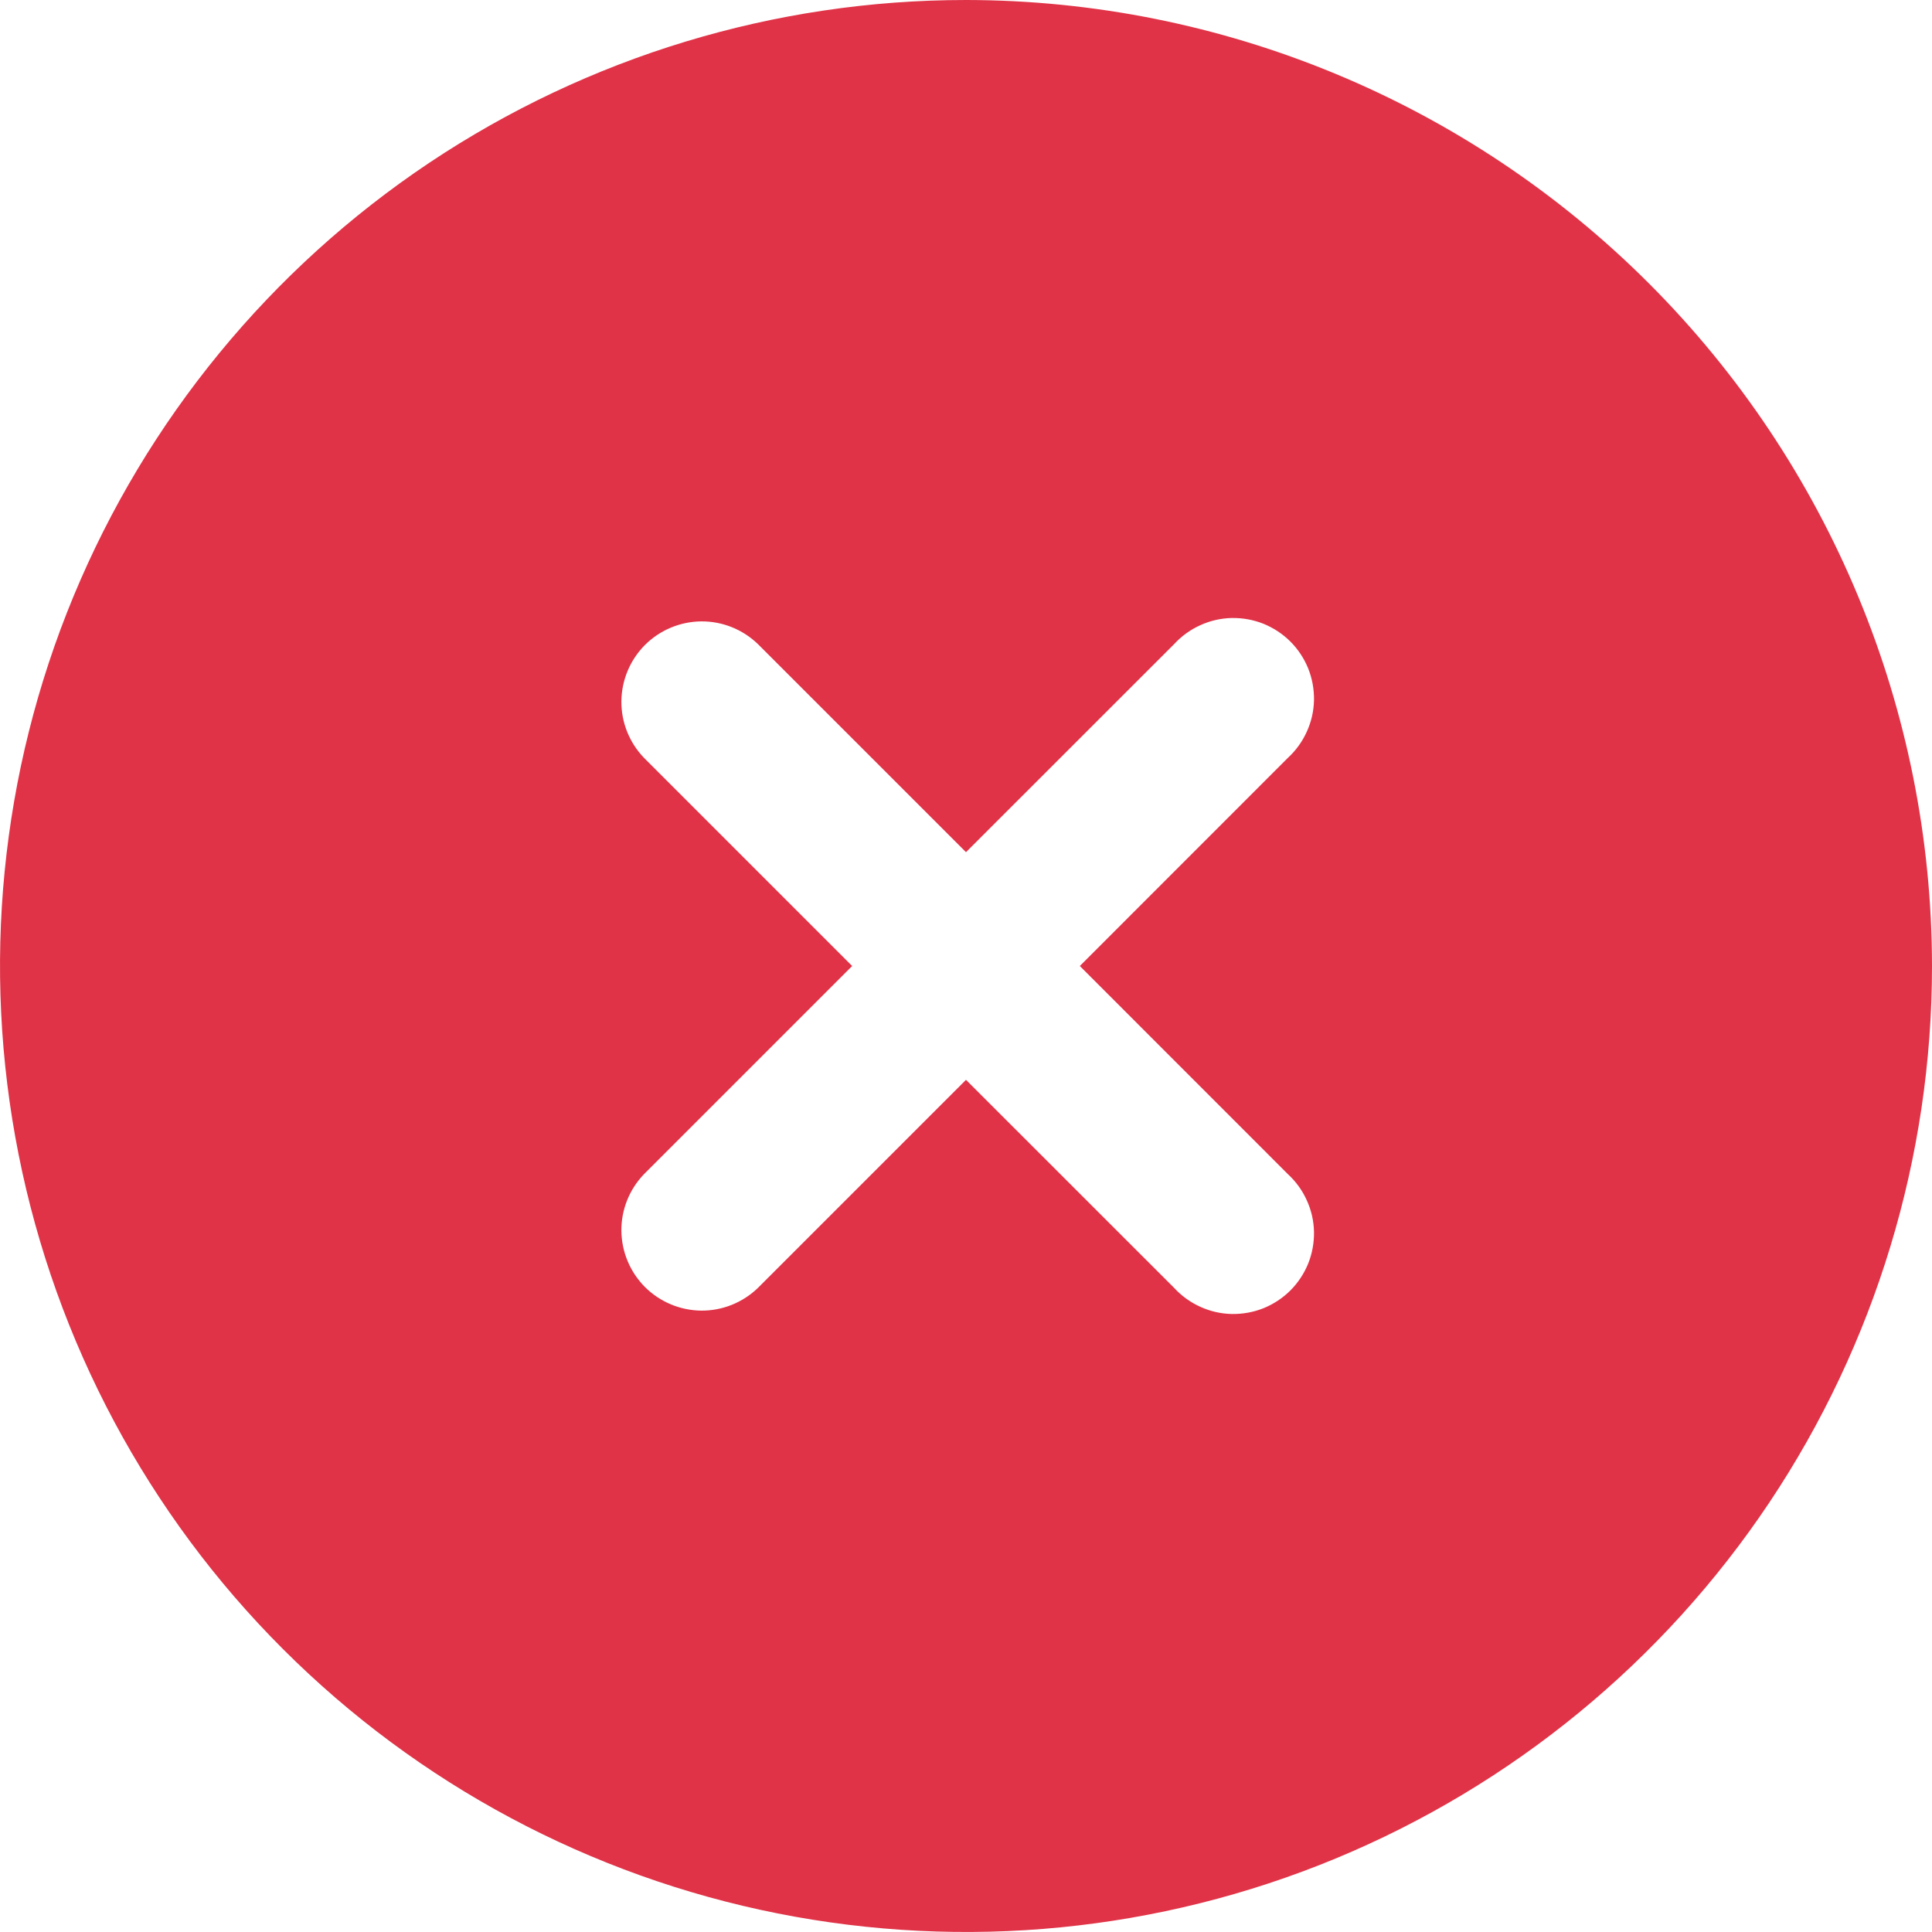 <svg width="24" height="24" viewBox="0 0 24 24" fill="none" xmlns="http://www.w3.org/2000/svg">
<path d="M12 0C9.627 0 7.307 0.704 5.333 2.022C3.36 3.341 1.822 5.215 0.913 7.408C0.005 9.601 -0.232 12.013 0.231 14.341C0.694 16.669 1.836 18.807 3.515 20.485C5.193 22.163 7.331 23.306 9.659 23.769C11.987 24.232 14.399 23.995 16.592 23.087C18.785 22.178 20.659 20.64 21.978 18.667C23.296 16.694 24 14.373 24 12C23.997 8.818 22.731 5.768 20.482 3.519C18.232 1.269 15.181 0.003 12 0V0ZM16 14.587C16.099 14.678 16.179 14.789 16.234 14.912C16.29 15.034 16.32 15.167 16.323 15.302C16.325 15.437 16.301 15.571 16.251 15.696C16.2 15.821 16.125 15.935 16.03 16.03C15.935 16.125 15.821 16.2 15.696 16.251C15.571 16.301 15.437 16.325 15.302 16.323C15.167 16.32 15.034 16.29 14.912 16.234C14.789 16.179 14.678 16.099 14.587 16L12 13.414L9.414 16C9.225 16.182 8.973 16.283 8.711 16.281C8.448 16.278 8.198 16.173 8.012 15.988C7.827 15.802 7.722 15.552 7.719 15.289C7.717 15.027 7.818 14.775 8 14.586L10.586 12L8 9.414C7.818 9.225 7.717 8.973 7.719 8.711C7.722 8.448 7.827 8.198 8.012 8.012C8.198 7.827 8.448 7.722 8.711 7.719C8.973 7.717 9.225 7.818 9.414 8L12 10.586L14.587 8C14.678 7.901 14.789 7.821 14.912 7.766C15.034 7.71 15.167 7.68 15.302 7.677C15.437 7.675 15.571 7.699 15.696 7.749C15.821 7.8 15.935 7.875 16.03 7.97C16.125 8.065 16.2 8.179 16.251 8.304C16.301 8.429 16.325 8.563 16.323 8.698C16.32 8.833 16.29 8.966 16.234 9.088C16.179 9.211 16.099 9.322 16 9.413L13.414 12L16 14.587Z" fill="#E03347"/>
</svg>
